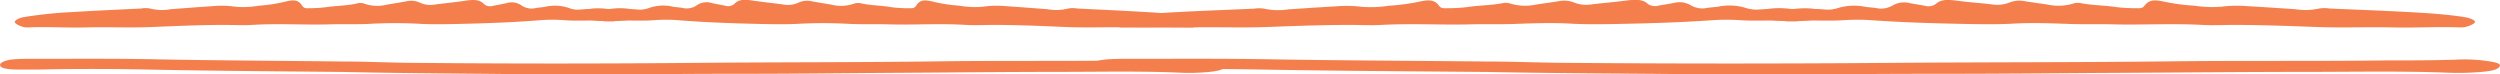 <svg id="Layer_1" data-name="Layer 1" xmlns="http://www.w3.org/2000/svg" viewBox="0 0 437.35 12.99"><defs><style>.cls-1{fill:#f47e4c;}</style></defs><title>Artboard 1</title><path class="cls-1" d="M105.81,3.73c-2.12-.28-4.65,0-7.13-.2a27.09,27.09,0,0,0-4.15,0c-4.78.39-9.59.55-14.42.66-2.44.05-4.83.1-7.29-.06a82.47,82.47,0,0,0-8.51.06c-2.3.09-4.63,0-6.94.08-4.42.1-8.84-.19-13.27.09-1.56.1-3.17,0-4.76,0-4.11,0-8.19.17-12.28.35-3.89.18-7.8,0-11.69.08-3.44.11-6.87-.14-10.3,0a4.75,4.75,0,0,1-.6,0c-.77-.07-2-.67-1.88-1S3.41,3.13,4.12,3a75.63,75.63,0,0,1,8.56-.89c4-.25,8-.42,12-.62a4.33,4.33,0,0,1,1.56,0,8.64,8.64,0,0,0,3.65.12c2.43-.18,4.85-.38,7.29-.53a16,16,0,0,1,3.93.09A15.76,15.76,0,0,0,45.28,1a27.7,27.7,0,0,0,4.58-.7c1.66-.43,2.41-.25,3,.69.22.34.44.48,1.1.45a24.37,24.37,0,0,0,3.15-.19C58.9,1,60.8,1,62.53.58a2.18,2.18,0,0,1,1.32.1,6.73,6.73,0,0,0,3.79.14c1.14-.2,2.28-.37,3.42-.58a3.62,3.62,0,0,1,2.4.23,4.47,4.47,0,0,0,2.77.3C78,.55,79.73.38,81.45.12c1.35-.2,2.49-.22,3.2.58a1.74,1.74,0,0,0,1.69.3c.75-.14,1.5-.29,2.24-.44a3,3,0,0,1,2.64.38,3.09,3.09,0,0,0,2.58.45c.51-.07,1-.11,1.55-.19a7.52,7.52,0,0,1,4.46.3,6.31,6.31,0,0,0,2.91.13,10.93,10.93,0,0,1,3.89,0,3.51,3.51,0,0,0,1,0c2.93-.21,5.75.32,8.63.42a2.31,2.31,0,0,1,.9.2c.52.24.47.55-.19.66a12.26,12.26,0,0,1-1.57.12,30.63,30.63,0,0,0-4.87.38A36.86,36.86,0,0,1,105.81,3.73Z"/><path class="cls-1" d="M107.31,3.73c2.12-.28,4.65,0,7.13-.2a27.09,27.09,0,0,1,4.15,0c4.78.39,9.59.55,14.42.66,2.44.05,4.83.1,7.29-.06a82.47,82.47,0,0,1,8.51.06c2.3.09,4.63,0,6.94.08,4.42.1,8.84-.19,13.27.09,1.56.1,3.17,0,4.76,0,4.11,0,8.19.17,12.28.35,3.89.18,7.8,0,11.69.08,3.44.11,6.87-.14,10.3,0a4.75,4.75,0,0,0,.6,0c.77-.07,2-.67,1.88-1S209.72,3.13,209,3a75.63,75.63,0,0,0-8.56-.89c-4-.25-8-.42-12-.62a4.33,4.33,0,0,0-1.56,0,8.64,8.64,0,0,1-3.65.12c-2.43-.18-4.85-.38-7.29-.53a16,16,0,0,0-3.93.09A15.76,15.76,0,0,1,167.85,1a27.7,27.7,0,0,1-4.58-.7c-1.66-.43-2.41-.25-3,.69-.22.34-.44.48-1.1.45A24.37,24.37,0,0,1,156,1.27c-1.76-.32-3.67-.3-5.4-.69a2.18,2.18,0,0,0-1.32.1,6.73,6.73,0,0,1-3.79.14c-1.14-.2-2.28-.37-3.42-.58a3.62,3.62,0,0,0-2.4.23,4.47,4.47,0,0,1-2.77.3l-.82-.11c-1.47-.18-2.95-.34-4.4-.56s-2.49-.22-3.2.58a1.74,1.74,0,0,1-1.69.3c-.75-.14-1.5-.29-2.24-.44a3,3,0,0,0-2.64.38,3.09,3.09,0,0,1-2.58.45c-.51-.07-1-.11-1.55-.19a7.52,7.52,0,0,0-4.46.3,6.31,6.31,0,0,1-2.91.13,10.93,10.93,0,0,0-3.89,0,3.51,3.51,0,0,1-1,0c-2.93-.21-5.75.32-8.63.42a2.31,2.31,0,0,0-.9.2c-.52.24-.47.55.19.66a12.26,12.26,0,0,0,1.57.12,30.63,30.63,0,0,1,4.87.38A36.86,36.86,0,0,0,107.31,3.73Z"/><path class="cls-1" d="M60.19,12.59c-8.94-.1-21.56-.16-34.11-.42-6.65-.14-13.22-.14-19.84,0-.95,0-1.9,0-2.85,0-2.22,0-3.24-.25-3.37-.72s.9-1,2.69-1.09c1-.07,2.15-.08,3.23-.07,7.17,0,14.33-.06,21.51.09,10.82.21,21.68.25,32.52.38,3.92,0,7.83.19,11.76.23q25.41.24,50.82,0c13.94-.12,27.91-.07,41.84-.26,10.84-.15,21.66,0,32.48-.16,3.64,0,7.31,0,10.94-.14a21.08,21.08,0,0,1,4,.15c1.45.22,2.8.43,2.54,1s-1,.81-2.78,1a36.67,36.67,0,0,1-4.81.15c-6.87-.32-13.79-.17-20.69-.16-9.88,0-19.75.11-29.62.17-9.32.06-18.65.18-28,.17-12.33,0-24.64.21-37,.08C82.25,12.85,73,12.87,60.19,12.59Z"/><path class="cls-1" d="M312.6,3.73c-2.44-.28-5.34,0-8.2-.2a35.77,35.77,0,0,0-4.77,0c-5.5.39-11,.55-16.57.66-2.81.05-5.55.1-8.38-.06-3.22-.18-6.52-.06-9.79.06-2.65.09-5.32,0-8,.08-5.08.1-10.16-.19-15.25.09-1.79.1-3.64,0-5.47,0-4.72,0-9.42.17-14.11.35-4.47.18-9,0-13.43.08-4,.11-7.89-.14-11.84,0a6.27,6.27,0,0,1-.68,0c-.88-.07-2.27-.67-2.16-1s.93-.63,1.75-.76c3.2-.5,6.52-.71,9.83-.89,4.6-.25,9.22-.42,13.84-.62a5.71,5.71,0,0,1,1.8,0,11.38,11.38,0,0,0,4.2.12c2.79-.18,5.58-.38,8.37-.53a21.13,21.13,0,0,1,4.52.09A20.79,20.79,0,0,0,243,1a36.27,36.27,0,0,0,5.26-.7c1.91-.43,2.77-.25,3.48.69.25.34.5.48,1.26.45a32.14,32.14,0,0,0,3.62-.19c2-.32,4.21-.3,6.21-.69a2.86,2.86,0,0,1,1.51.1,8.84,8.84,0,0,0,4.36.14c1.31-.2,2.63-.37,3.93-.58a4.74,4.74,0,0,1,2.76.23,5.84,5.84,0,0,0,3.18.3c2-.24,4-.4,6-.66,1.55-.2,2.86-.22,3.68.58a2.23,2.23,0,0,0,1.94.3c.86-.14,1.73-.29,2.58-.44a3.92,3.92,0,0,1,3,.38,4,4,0,0,0,3,.45c.59-.07,1.2-.11,1.78-.19a9.87,9.87,0,0,1,5.12.3,8.29,8.29,0,0,0,3.34.13,14.41,14.41,0,0,1,4.47,0,4.63,4.63,0,0,0,1.13,0c3.37-.21,6.6.32,9.91.42a3,3,0,0,1,1,.2c.6.24.53.55-.22.66a16.16,16.16,0,0,1-1.8.12,40.36,40.36,0,0,0-5.6.38A48.62,48.62,0,0,1,312.6,3.73Z"/><path class="cls-1" d="M314.33,3.73c2.44-.28,5.34,0,8.2-.2a35.77,35.77,0,0,1,4.77,0c5.5.39,11,.55,16.57.66,2.81.05,5.55.1,8.38-.06,3.22-.18,6.52-.06,9.79.06,2.65.09,5.32,0,8,.08,5.08.1,10.16-.19,15.25.09,1.79.1,3.64,0,5.47,0,4.72,0,9.42.17,14.11.35,4.47.18,9,0,13.43.08,4,.11,7.89-.14,11.84,0a6.27,6.27,0,0,0,.68,0c.88-.07,2.27-.67,2.16-1S432,3.13,431.2,3c-3.2-.5-6.52-.71-9.83-.89-4.6-.25-9.22-.42-13.84-.62a5.71,5.71,0,0,0-1.8,0,11.38,11.38,0,0,1-4.2.12c-2.79-.18-5.58-.38-8.37-.53a21.13,21.13,0,0,0-4.52.09A20.79,20.79,0,0,1,383.9,1a36.27,36.27,0,0,1-5.26-.7c-1.91-.43-2.77-.25-3.48.69-.25.34-.5.48-1.26.45a32.14,32.14,0,0,1-3.62-.19c-2-.32-4.21-.3-6.21-.69a2.86,2.86,0,0,0-1.51.1,8.84,8.84,0,0,1-4.36.14c-1.31-.2-2.63-.37-3.93-.58a4.74,4.74,0,0,0-2.76.23,5.84,5.84,0,0,1-3.18.3l-.95-.11C345.7.49,344,.34,342.33.12s-2.86-.22-3.68.58a2.23,2.23,0,0,1-1.94.3c-.86-.14-1.73-.29-2.58-.44a3.92,3.92,0,0,0-3,.38,4,4,0,0,1-3,.45c-.59-.07-1.2-.11-1.78-.19a9.87,9.87,0,0,0-5.12.3,8.29,8.29,0,0,1-3.34.13,14.41,14.41,0,0,0-4.47,0,4.63,4.63,0,0,1-1.13,0c-3.37-.21-6.6.32-9.91.42a3,3,0,0,0-1,.2c-.6.24-.53.55.22.66a16.16,16.16,0,0,0,1.8.12,40.36,40.36,0,0,1,5.6.38A48.61,48.61,0,0,0,314.33,3.73Z"/><path class="cls-1" d="M260.17,12.59c-10.28-.1-24.78-.16-39.21-.42-7.65-.14-15.19-.14-22.8,0-1.09,0-2.18,0-3.27,0-2.56,0-3.72-.25-3.88-.72s1-1,3.09-1.09c1.19-.07,2.48-.08,3.72-.07,8.24,0,16.47-.06,24.73.09,12.43.21,24.91.25,37.37.38,4.51,0,9,.19,13.51.23q29.2.24,58.41,0c16-.12,32.08-.07,48.08-.26,12.45-.15,24.9,0,37.33-.16,4.19,0,8.4,0,12.58-.14a27.82,27.82,0,0,1,4.56.15c1.66.22,3.22.43,2.92,1s-1.14.81-3.2,1a48.4,48.4,0,0,1-5.52.15c-7.9-.32-15.85-.17-23.78-.16-11.35,0-22.7.11-34,.17-10.71.06-21.43.18-32.15.17-14.17,0-28.32.21-42.5.08C285.53,12.85,274.92,12.87,260.17,12.59Z"/></svg>